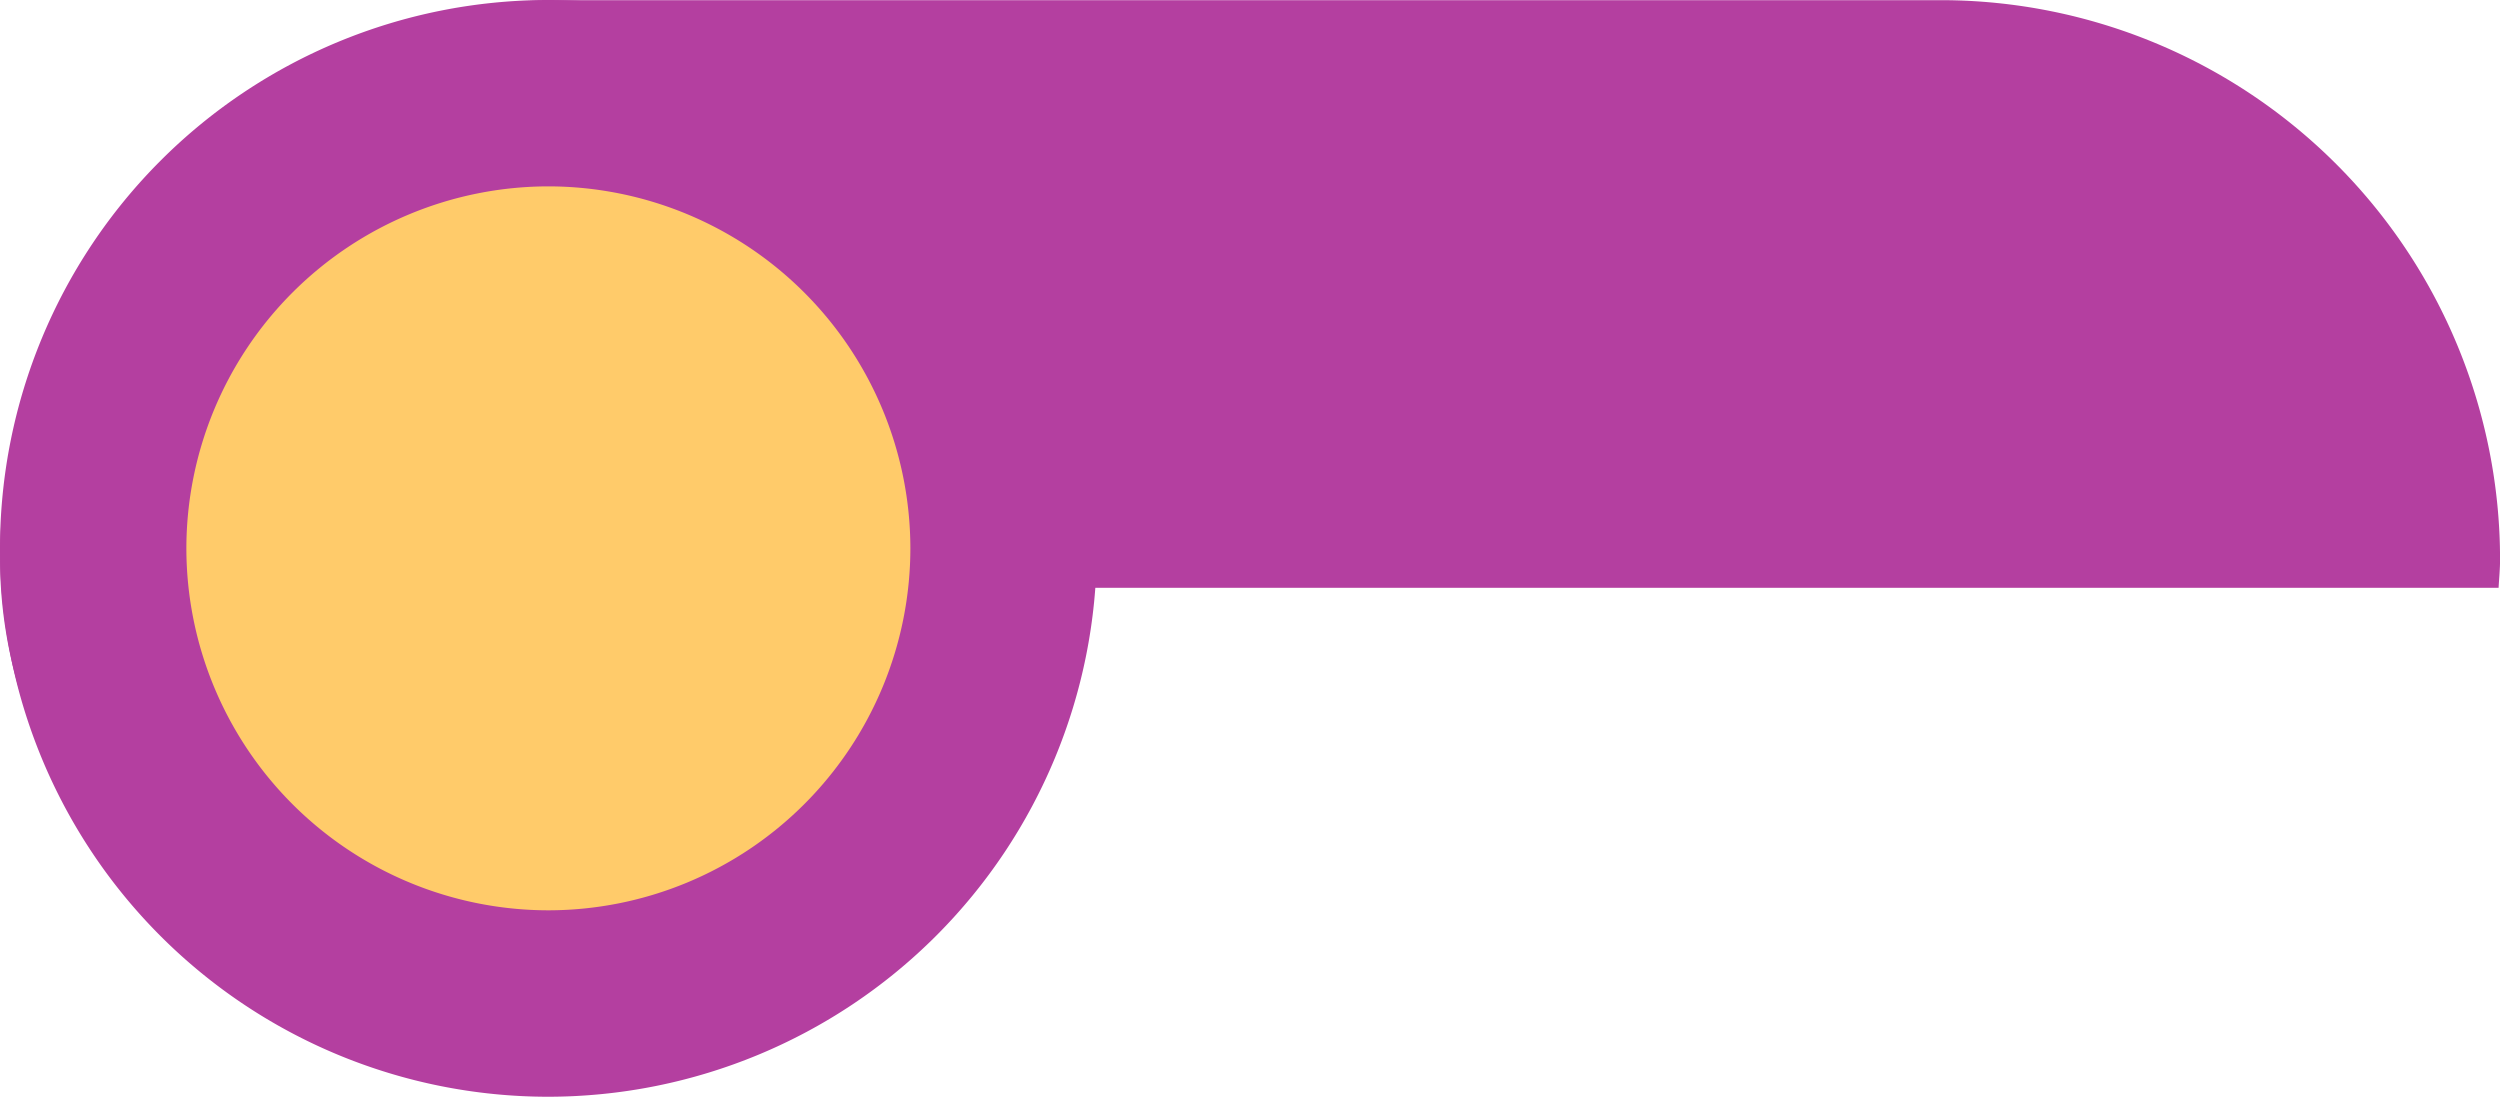 <svg xmlns="http://www.w3.org/2000/svg" xmlns:xlink="http://www.w3.org/1999/xlink" width="44.468" height="19.508" viewBox="0 0 44.468 19.508">
  <defs>
    <clipPath id="clip-path">
      <path id="Caminho_3556" data-name="Caminho 3556" d="M0,0H44.468V-19.508H0Z" fill="none"/>
    </clipPath>
  </defs>
  <g id="pv_box_reflect" transform="translate(0 19.508)">
    <g id="Grupo_2380" data-name="Grupo 2380" clip-path="url(#clip-path)">
      <g id="Grupo_2377" data-name="Grupo 2377" transform="translate(18.508 -9.053)">
        <path id="Caminho_3553" data-name="Caminho 3553" d="M0,0H25.935c.009-.168.026-.334.026-.5a9.952,9.952,0,0,0-9.952-9.952H-8.556A9.952,9.952,0,0,0-18.507-.5c0,3.394,2.2,6.387,4.8,8.183A16.117,16.117,0,0,1,0,0" fill="#b43fa0"/>
      </g>
      <g id="Grupo_2378" data-name="Grupo 2378" transform="translate(9.754 -17.851)">
        <path id="Caminho_3554" data-name="Caminho 3554" d="M0,0A8.1,8.1,0,0,0-8.1,8.1a8.1,8.1,0,0,0,8.1,8.1A8.1,8.1,0,0,0,8.1,8.1,8.1,8.1,0,0,0,0,0" fill="#ffcb6a"/>
      </g>
      <g id="Grupo_2379" data-name="Grupo 2379" transform="translate(9.754 -16.193)">
        <path id="Caminho_3555" data-name="Caminho 3555" d="M0,0A6.446,6.446,0,0,0-6.439,6.439,6.445,6.445,0,0,0,0,12.877,6.445,6.445,0,0,0,6.439,6.439,6.446,6.446,0,0,0,0,0M0,16.193A9.754,9.754,0,0,1,0-3.315,9.766,9.766,0,0,1,9.755,6.439,9.766,9.766,0,0,1,0,16.193" fill="#b43fa0"/>
      </g>
    </g>
  </g>
</svg>
